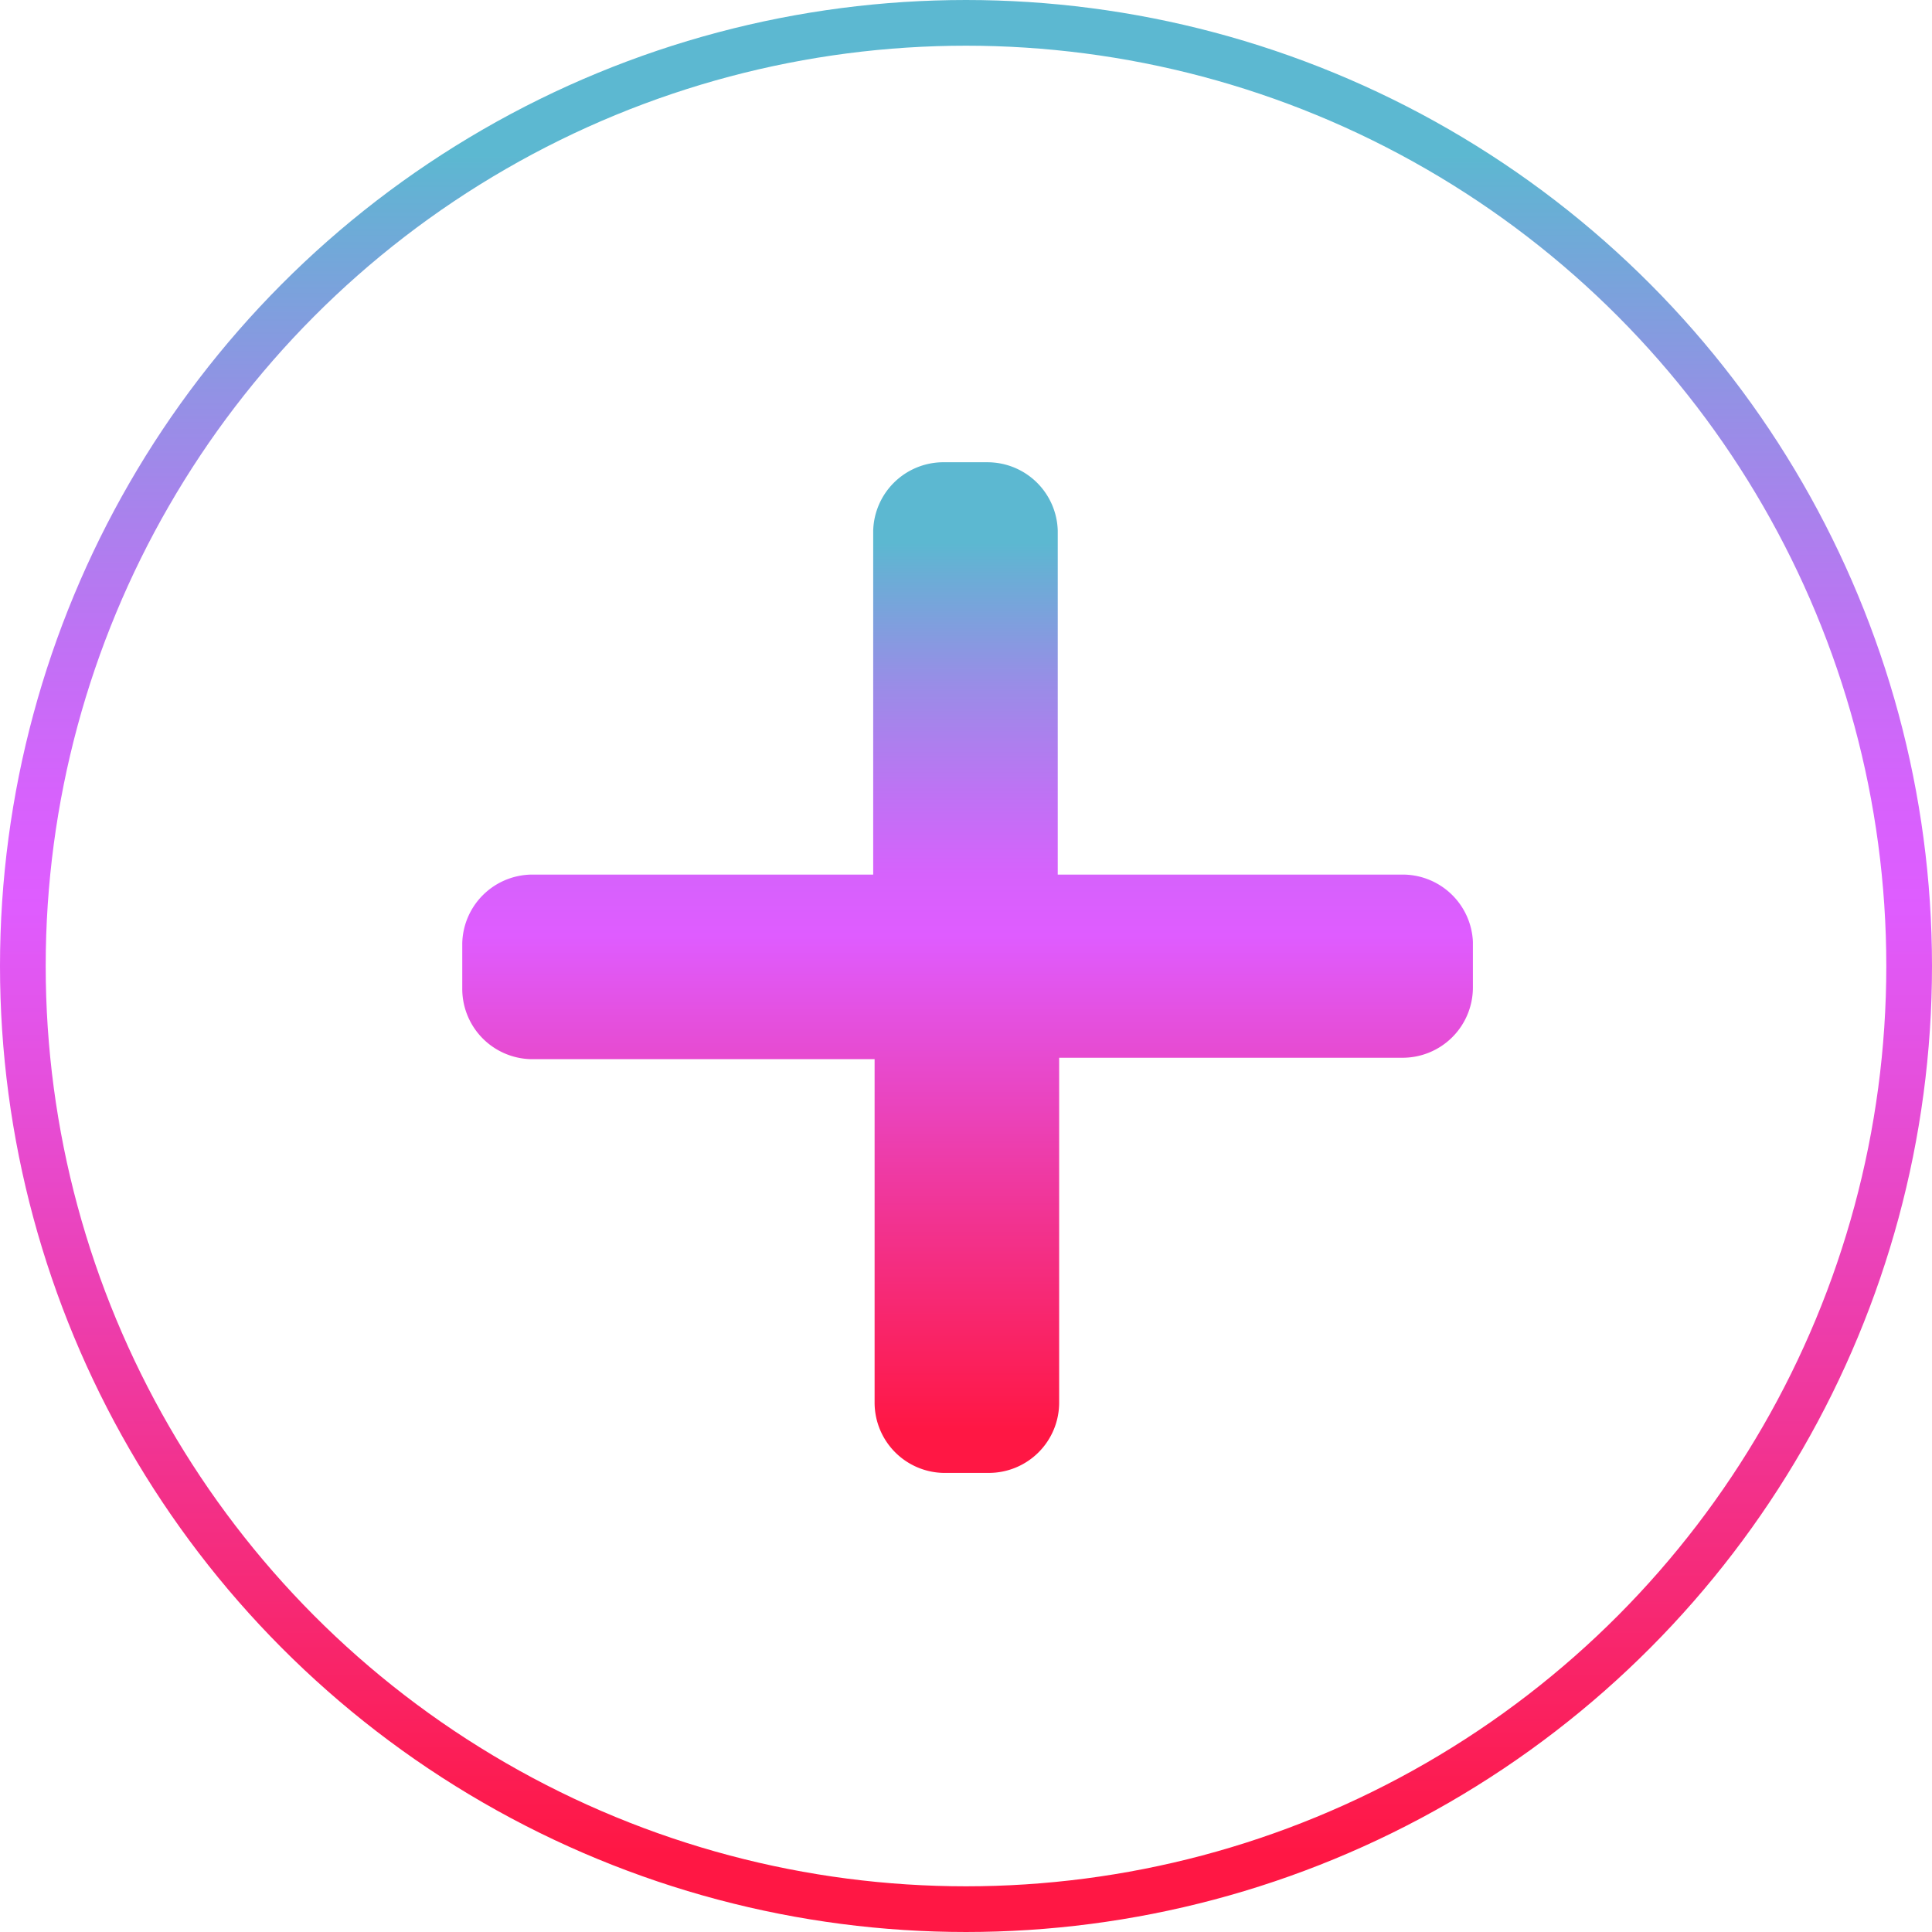<svg xmlns="http://www.w3.org/2000/svg" xmlns:xlink="http://www.w3.org/1999/xlink" viewBox="0 0 54.96 54.96"><defs><style>.cls-1{fill:none;stroke-miterlimit:10;stroke-width:1.3px;stroke:url(#linear-gradient);}.cls-2{fill:url(#linear-gradient-2);}</style><linearGradient id="linear-gradient" x1="27.48" x2="27.48" y2="54.96" gradientUnits="userSpaceOnUse"><stop offset="0.08" stop-color="#5cb8d1"/><stop offset="0.1" stop-color="#65b1d4"/><stop offset="0.22" stop-color="#998de7"/><stop offset="0.33" stop-color="#bf72f4"/><stop offset="0.41" stop-color="#d662fc"/><stop offset="0.47" stop-color="#df5cff"/><stop offset="0.76" stop-color="#f2328e"/><stop offset="0.96" stop-color="#ff1744"/></linearGradient><linearGradient id="linear-gradient-2" x1="27.48" y1="13.15" x2="27.48" y2="41.81" xlink:href="#linear-gradient"/></defs><title>plus-btn</title><g id="Layer_2" data-name="Layer 2"><g id="elements"><circle class="cls-1" cx="27.48" cy="27.48" r="26.83"/><path class="cls-2" d="M39.86,24.88H30.09V15.1a2,2,0,0,0-2-1.95h-1.3a2,2,0,0,0-1.95,1.95v9.78H15.1a2,2,0,0,0-1.95,1.95v1.3a2,2,0,0,0,1.95,2h9.78v9.77a2,2,0,0,0,1.95,2h1.3a2,2,0,0,0,2-2V30.09h9.77a2,2,0,0,0,2-2v-1.3A2,2,0,0,0,39.86,24.88Z"/></g></g></svg>